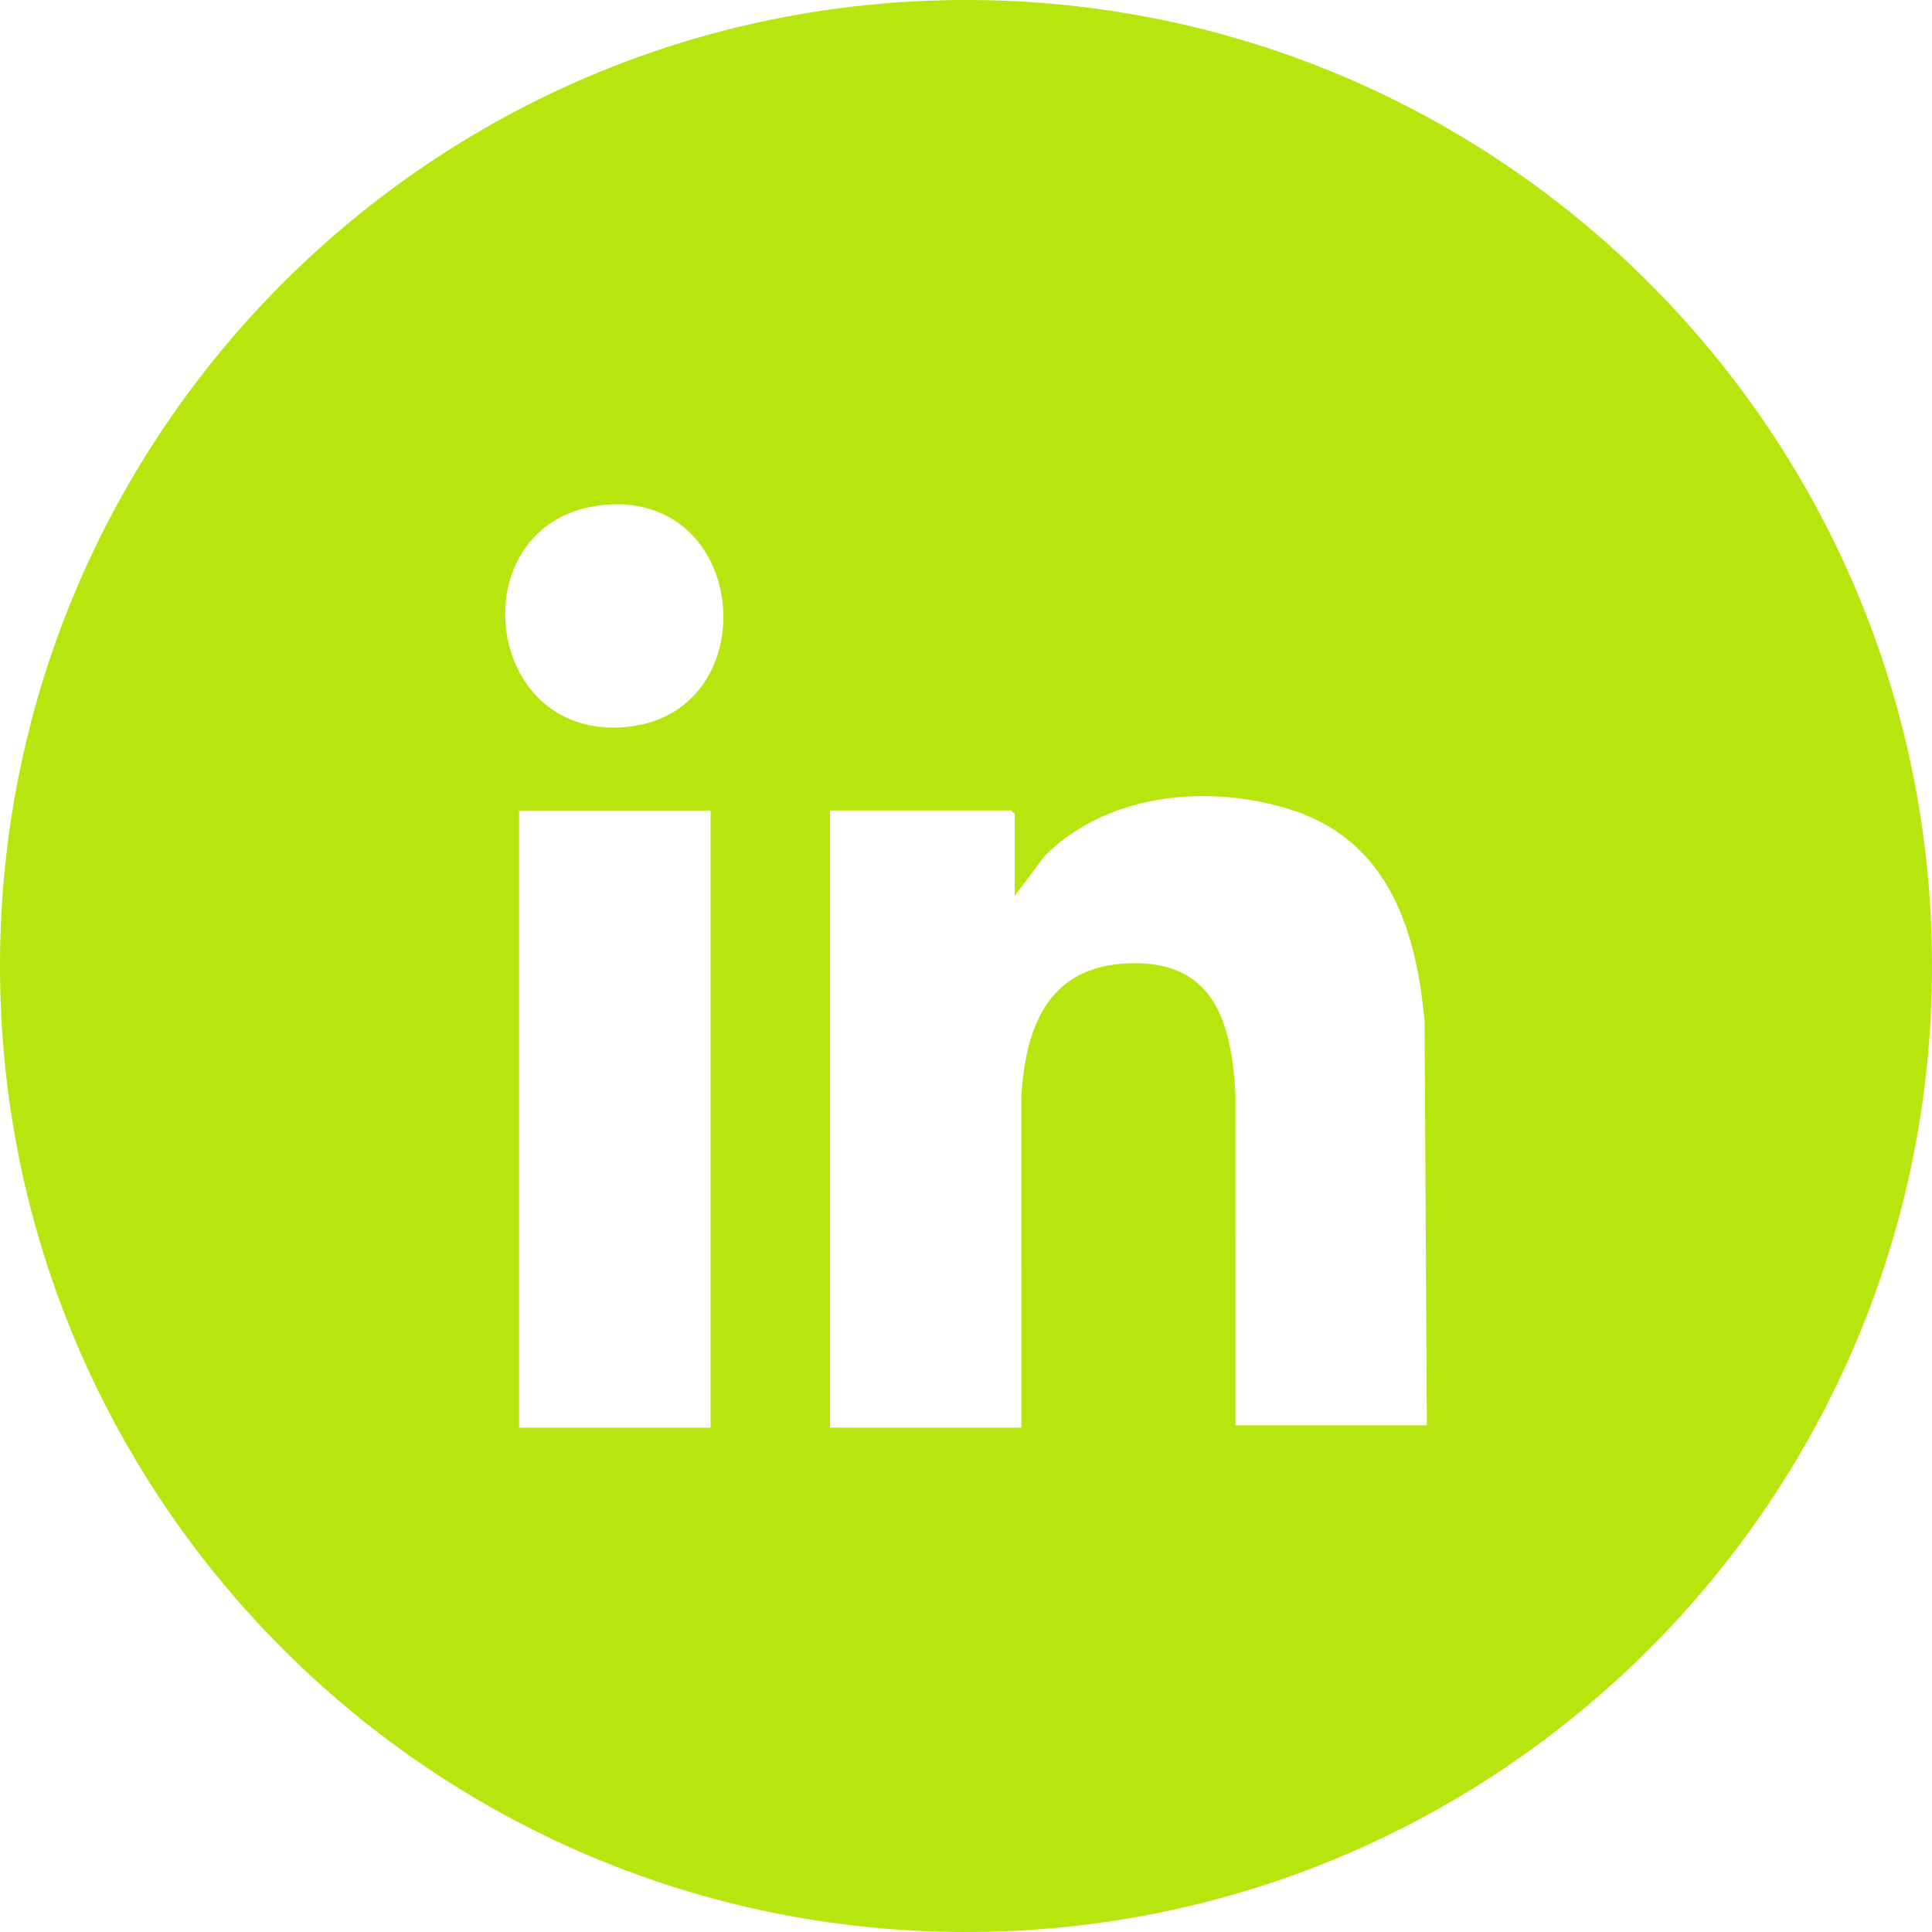 <?xml version="1.0" encoding="UTF-8"?>
<svg id="Layer_1" xmlns="http://www.w3.org/2000/svg" version="1.1" viewBox="0 0 416 416">
  <!-- Generator: Adobe Illustrator 29.0.0, SVG Export Plug-In . SVG Version: 2.1.0 Build 186)  -->
  <defs>
    <style>
      .st0 {
        fill: #b6e60d;
      }
    </style>
  </defs>
  <path class="st0" d="M208,0C93.12,0,0,93.12,0,208s93.12,208,208,208,208-93.12,208-208S322.88,0,208,0ZM153,307.41h-41.22v-132.88h41.22v132.88ZM134.32,156.58c-31.1,2.4-35.32-44.97-4.22-47.86,31.7-2.94,35.08,45.47,4.22,47.86ZM266,306.92l.02-71.07c-.79-16.22-4.88-29.62-24.04-28.37-16.66,1.09-21.26,14.23-22.07,28.85l.02,71.07h-41.22v-132.88h39.04l.73.73v17.7l6.53-8.75c13.32-13.15,34.07-15.32,51.55-10.3,21.81,6.27,28.26,25.17,30.18,45.96l.49,87.05h-41.22Z"/>
</svg>